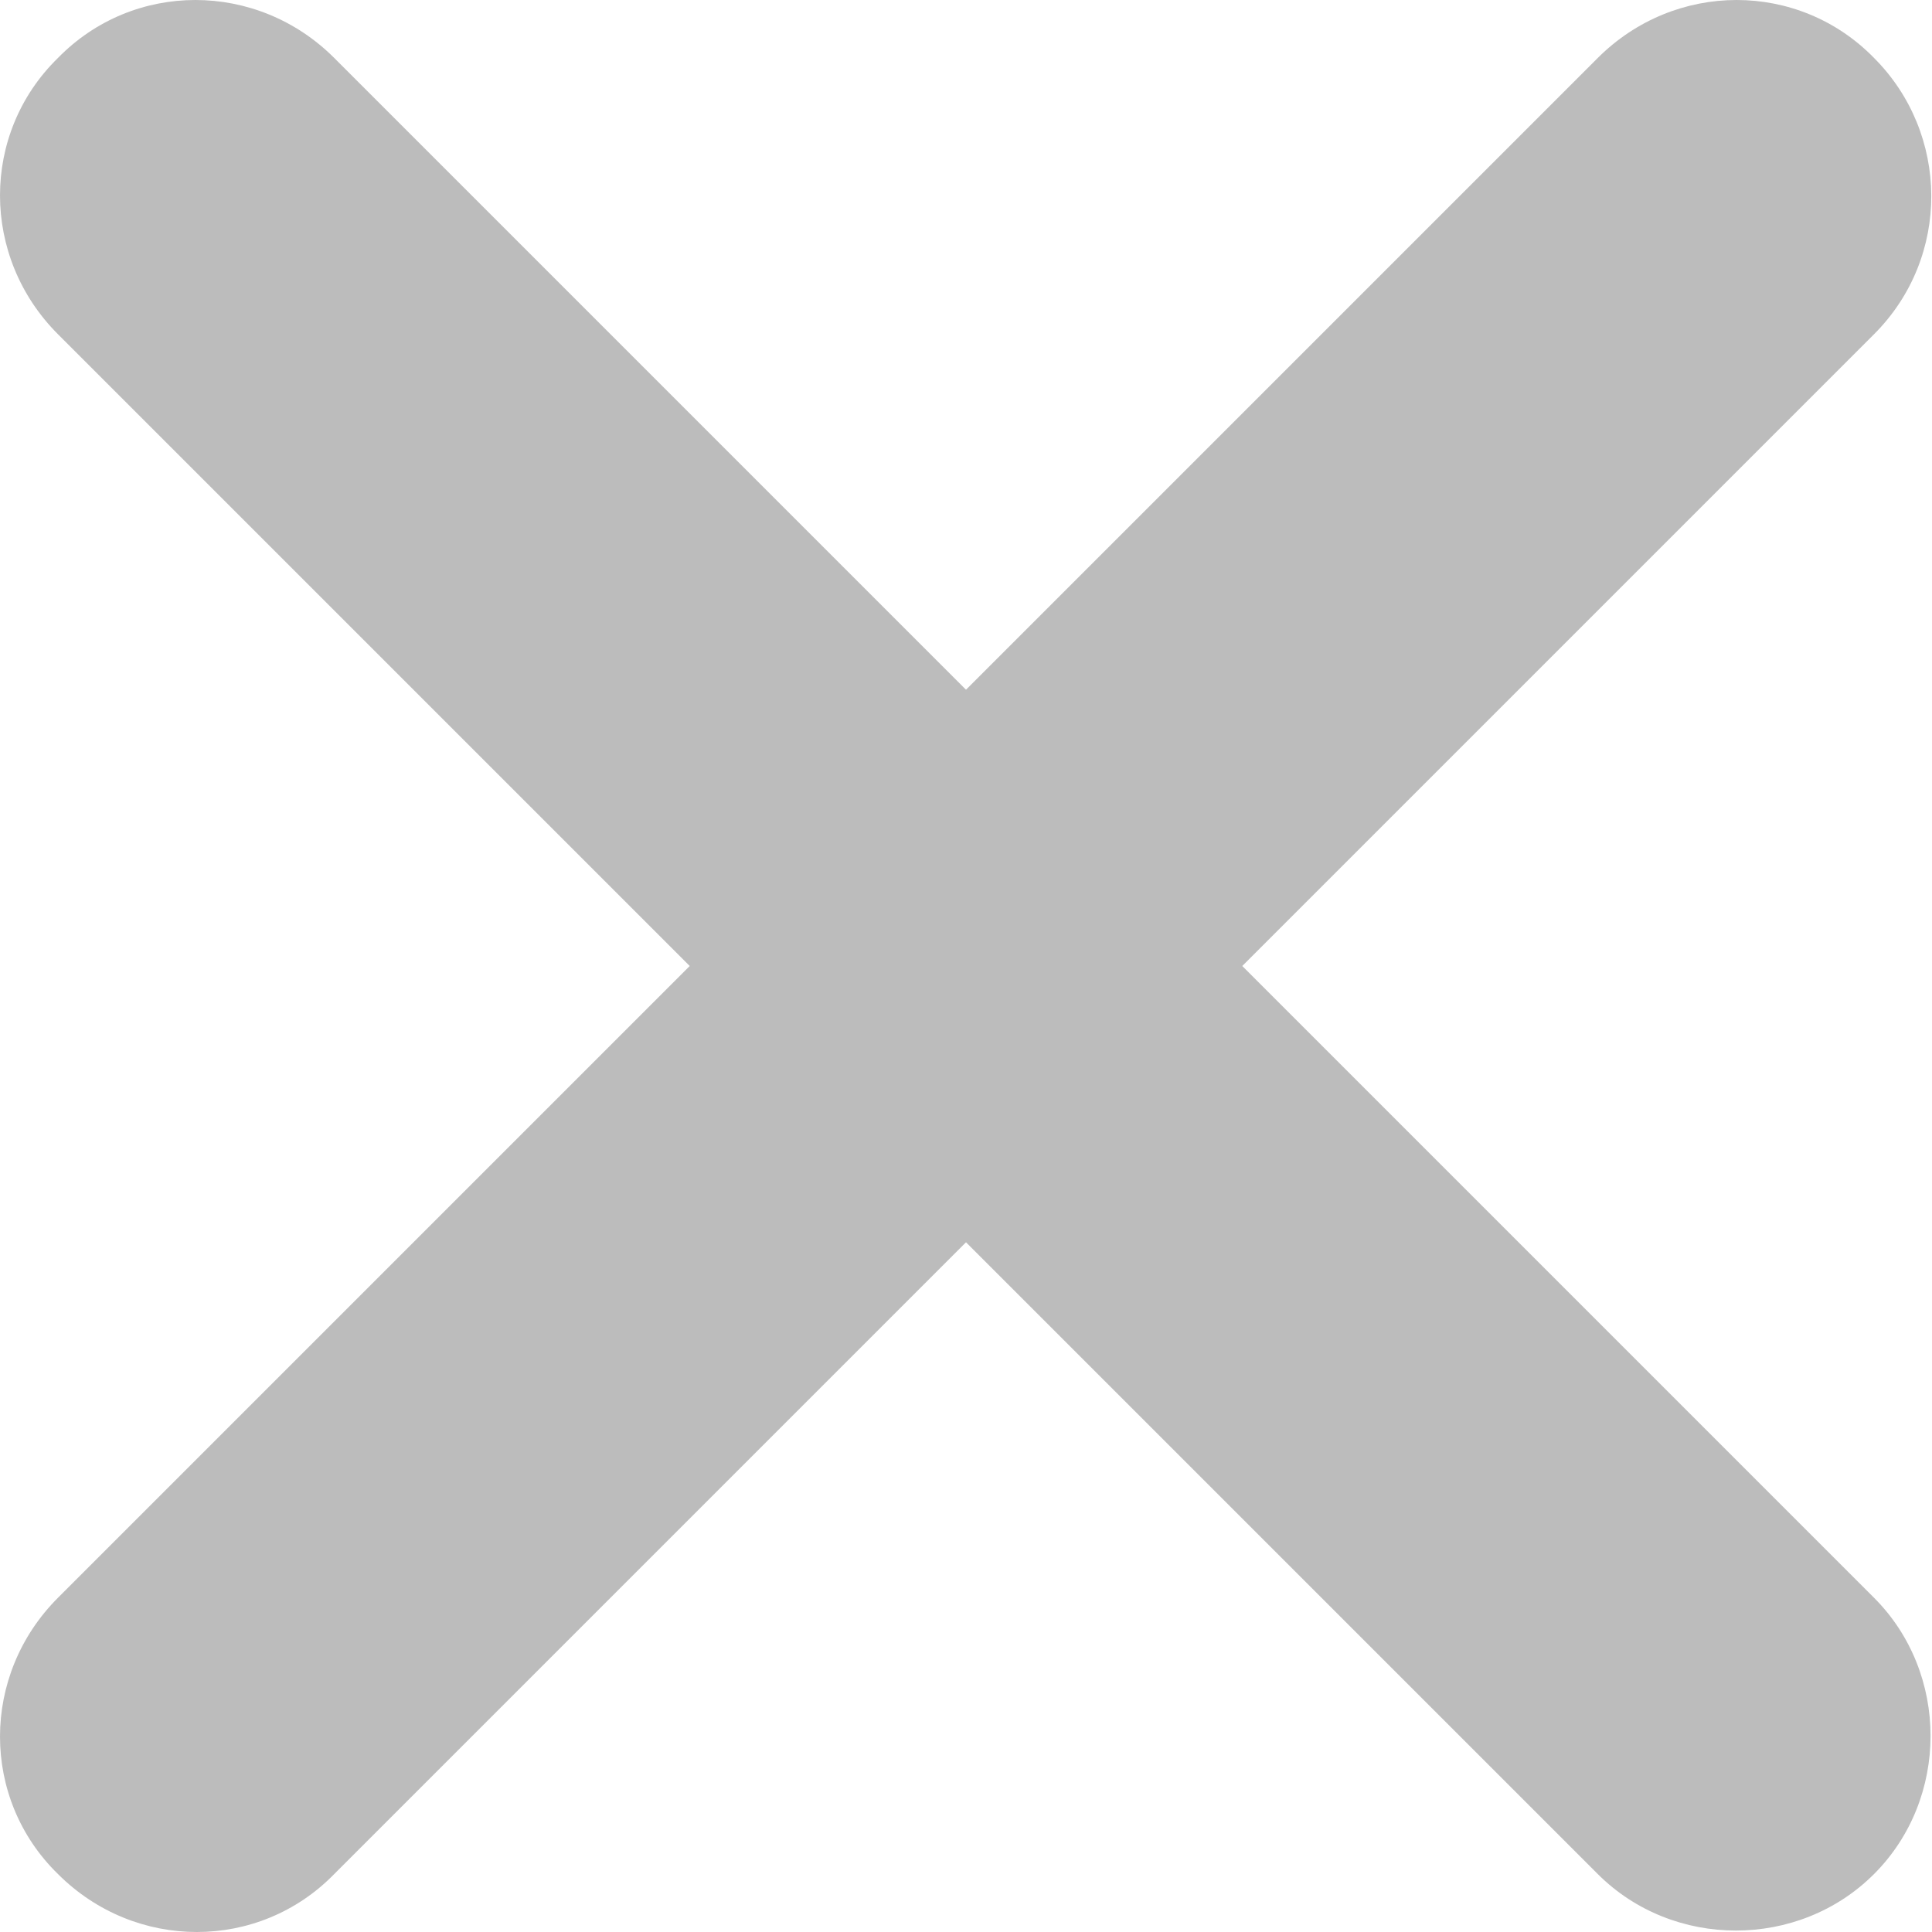 <?xml version="1.0" encoding="utf-8"?>
<svg xmlns="http://www.w3.org/2000/svg"
  viewBox="0 0 100 100">
  <style type="text/css"> .st0{fill:#BCBCBC;} </style>
  <path class="st0"
    d="M64.3 50L97 17.3c4-4 3.9-10.4 0-14.3C93.1-1 86.7-1 82.7 3L50 35.7 17.3 3C13.3-1 6.9-1 3 3 -1 6.9-1 13.3 3 17.3L35.7 50 3 82.7C-1 86.7-1 93.1 3 97c4 4 10.4 4 14.3 0L50 64.3 82.7 97c3.9 3.9 10.4 3.9 14.3 0 3.9-3.9 3.9-10.4 0-14.3L64.3 50z" />
</svg>
